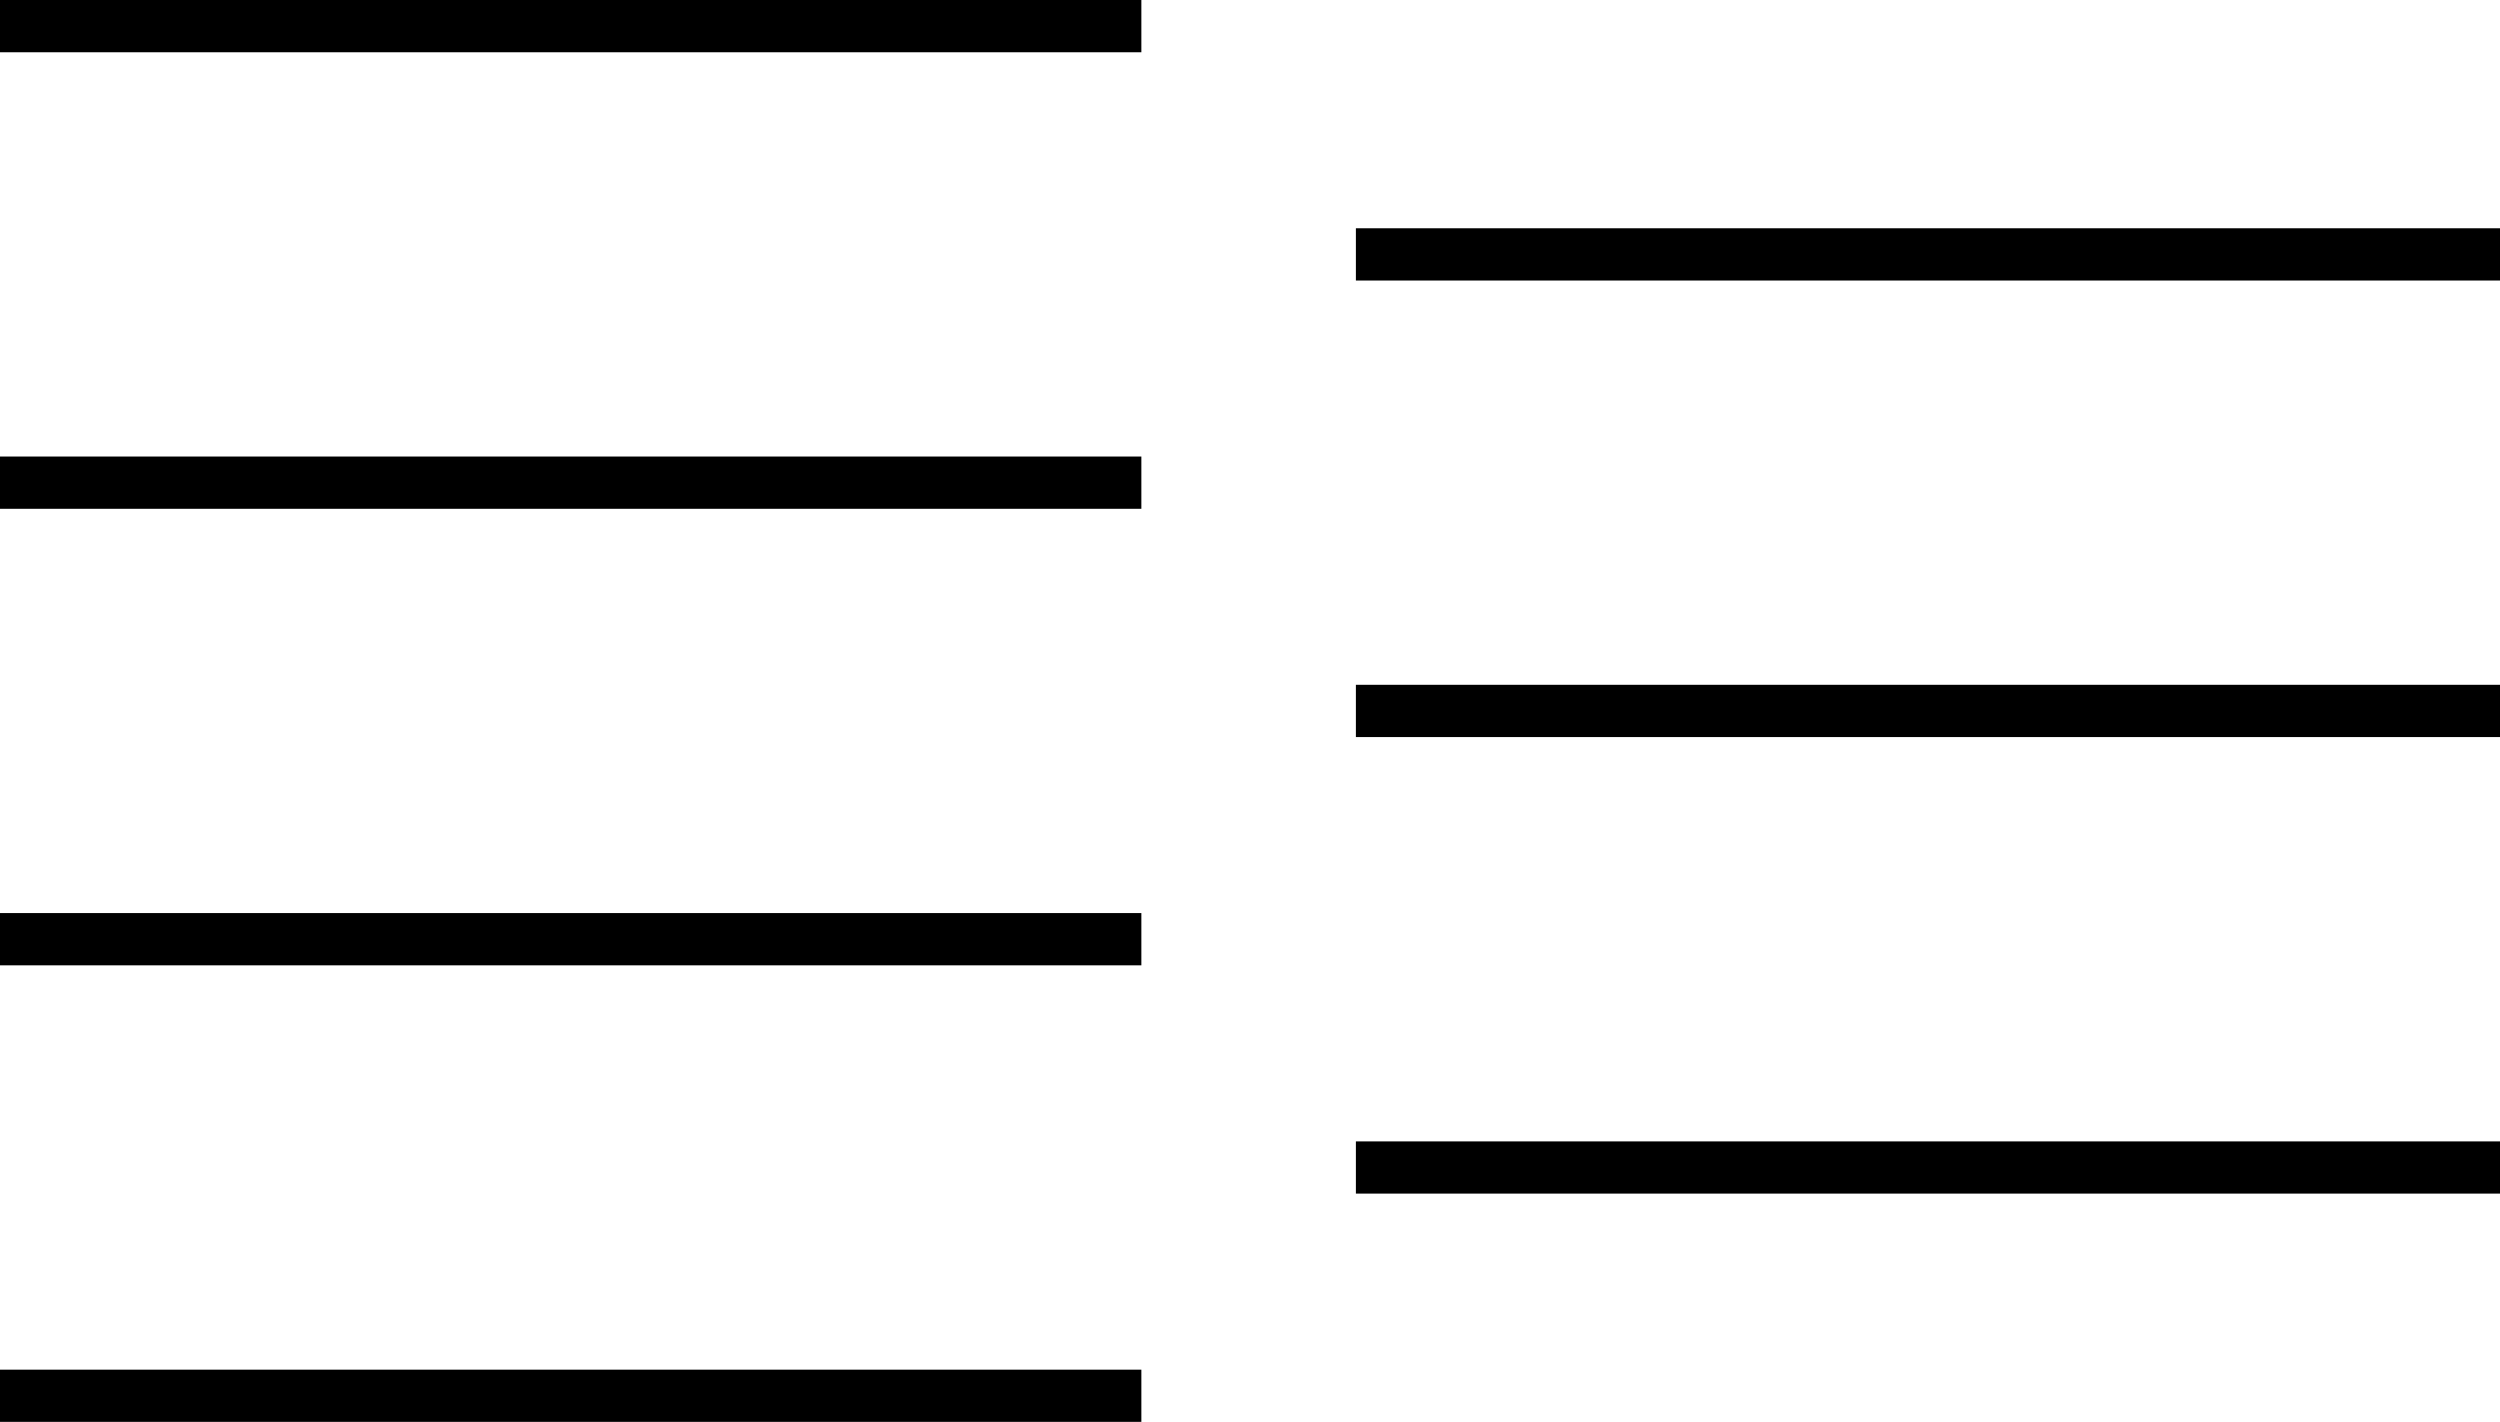 <svg xmlns="http://www.w3.org/2000/svg" viewBox="-10 0 909 517"><path d="M-10 19V0h415v19zm493 83V83h416v19zm-493 83v-19h415v19zm493 83v-19h416v19zm-493 83v-19h415v19zm493 83v-19h416v19zm-493 83v-19h415v19z" fill="currentColor"/></svg>